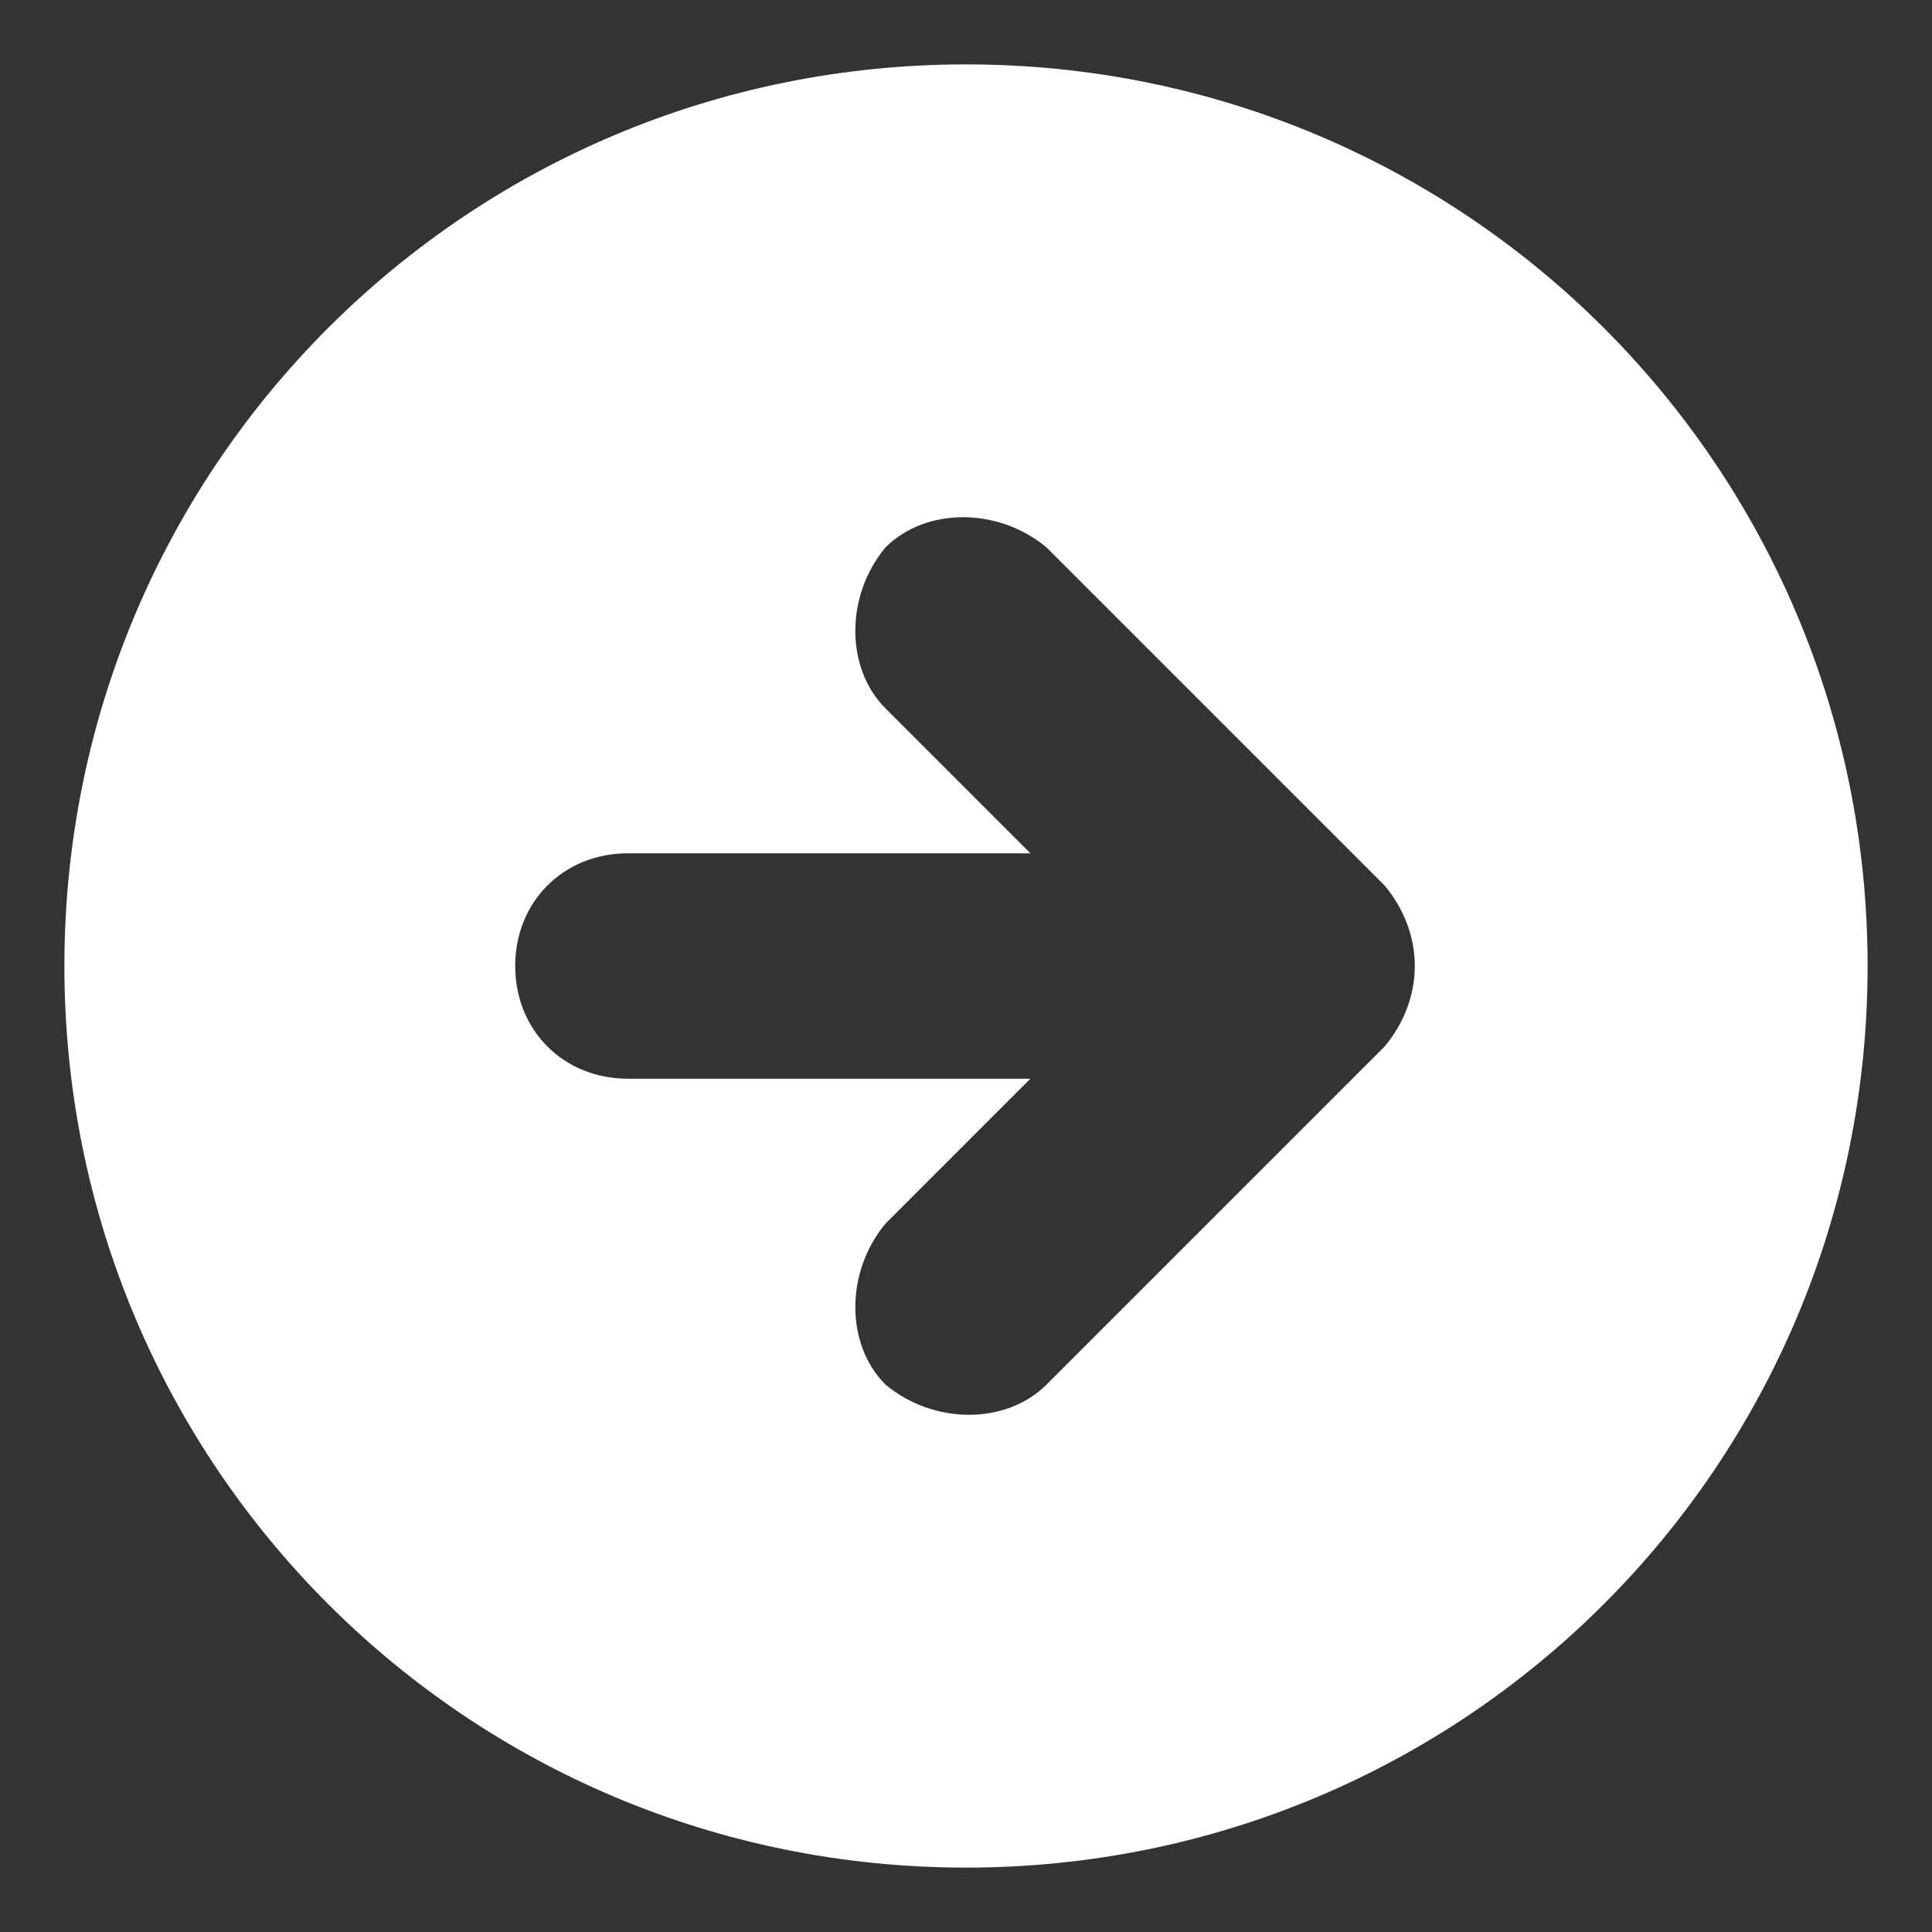 <?xml version="1.0" encoding="utf-8"?>
<!-- Generator: Adobe Illustrator 19.0.0, SVG Export Plug-In . SVG Version: 6.00 Build 0)  -->
<svg version="1.1" id="Layer_1" xmlns="http://www.w3.org/2000/svg" xmlns:xlink="http://www.w3.org/1999/xlink" x="0px" y="0px"
	 viewBox="-350 323 24 24" style="enable-background:new -350 323 24 24;" xml:space="preserve">
<rect x="-350" y="323" width="24" height="24" fill="#333333" stroke="none"/>
<style type="text/css">
	.st0{fill:#FFFFFF;}
</style>
<path class="st0" d="M-338,323.8c-6.2,0-11.2,5-11.2,11.2s5,11.2,11.2,11.2c6.2,0,11.2-5,11.2-11.2S-331.8,323.8-338,323.8z
	 M-332.8,336l-4.2,4.2c-0.5,0.5-1.4,0.5-2,0c-0.5-0.5-0.5-1.4,0-2l1.8-1.8h-5c-0.8,0-1.4-0.6-1.4-1.4s0.6-1.4,1.4-1.4h5l-1.8-1.8
	c-0.5-0.5-0.5-1.4,0-2c0.5-0.5,1.4-0.5,2,0l4.2,4.2C-332.3,334.6-332.3,335.4-332.8,336z"/>
</svg>
